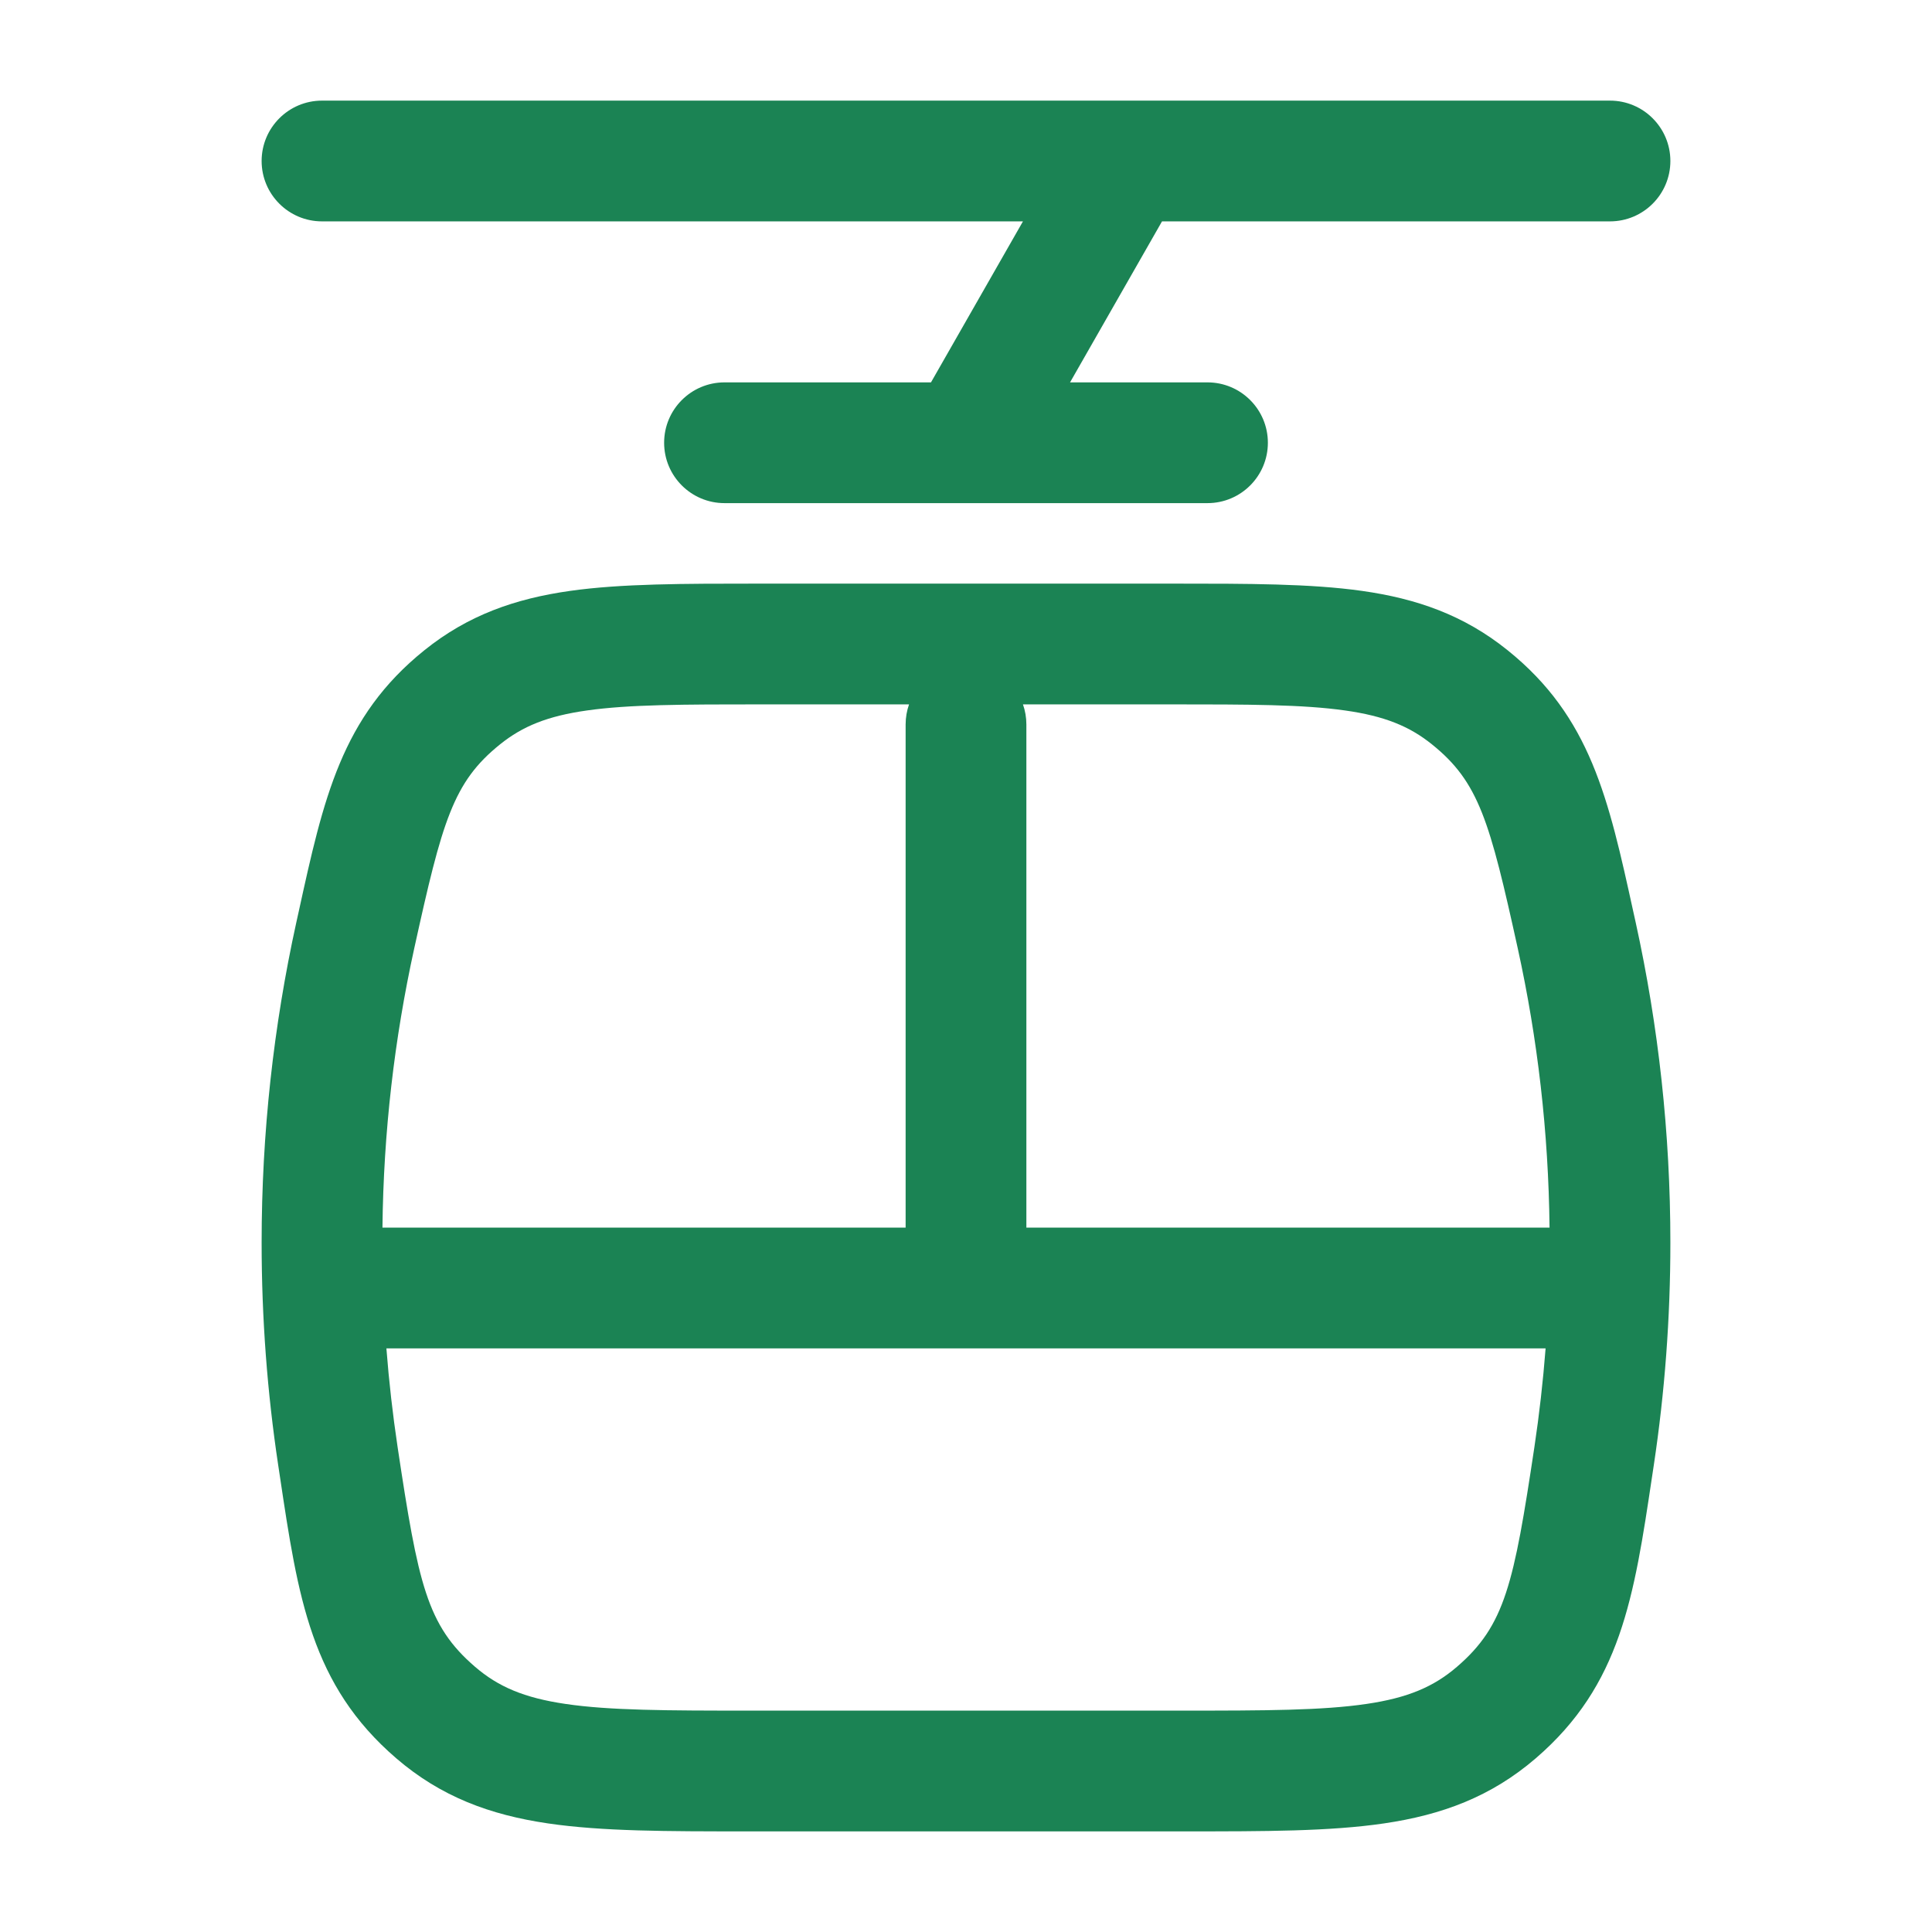 <svg width="48" height="48" viewBox="0 0 48 48" fill="none" xmlns="http://www.w3.org/2000/svg">
<path d="M8 2.5C7.172 2.5 6.5 3.172 6.5 4C6.5 4.828 7.172 5.5 8 5.5L25.415 5.5L23.13 9.5H18C17.172 9.5 16.5 10.172 16.5 11C16.5 11.828 17.172 12.5 18 12.5H23.971C23.989 12.5 24.008 12.5 24.026 12.5L30 12.5C30.828 12.5 31.5 11.828 31.5 11C31.5 10.172 30.828 9.5 30 9.5H26.585L28.87 5.5L40 5.5C40.828 5.5 41.5 4.828 41.5 4C41.5 3.172 40.828 2.5 40 2.5L8 2.5Z" fill="#1B8354"/>
<path fill-rule="evenodd" clip-rule="evenodd" d="M29.166 14.5L18.834 14.5C16.985 14.5 15.444 14.5 14.166 14.68C12.8 14.873 11.629 15.282 10.544 16.155C8.482 17.812 8.037 19.84 7.42 22.655L7.36 22.926C6.797 25.489 6.5 28.149 6.5 30.875C6.5 32.75 6.64 34.593 6.911 36.396L6.955 36.687C7.405 39.694 7.73 41.865 9.844 43.684C10.956 44.641 12.177 45.091 13.614 45.302C14.957 45.5 16.584 45.5 18.538 45.5L29.462 45.5C31.416 45.5 33.043 45.5 34.386 45.302C35.823 45.091 37.044 44.641 38.156 43.684C40.27 41.865 40.595 39.694 41.045 36.687L41.089 36.396C41.36 34.593 41.5 32.75 41.5 30.875C41.5 28.149 41.203 25.489 40.64 22.926L40.58 22.655C39.963 19.84 39.518 17.812 37.456 16.155C36.371 15.282 35.2 14.873 33.834 14.68C32.556 14.5 31.015 14.5 29.166 14.5ZM12.424 18.493C12.985 18.042 13.605 17.789 14.585 17.651C15.63 17.503 16.959 17.5 18.935 17.5H22.585C22.53 17.656 22.5 17.825 22.5 18L22.5 30.5L9.502 30.5C9.528 28.123 9.799 25.806 10.29 23.57C10.989 20.393 11.258 19.43 12.424 18.493ZM25.5 30.5L25.5 18C25.5 17.825 25.47 17.656 25.415 17.5H29.065C31.041 17.5 32.37 17.503 33.415 17.651C34.395 17.789 35.015 18.042 35.576 18.493C36.742 19.43 37.011 20.393 37.71 23.57C38.201 25.806 38.472 28.123 38.498 30.5L25.5 30.5ZM9.6 33.5C9.664 34.325 9.757 35.142 9.878 35.95C10.39 39.353 10.607 40.382 11.801 41.41C12.377 41.906 13.021 42.183 14.051 42.334C15.15 42.496 16.556 42.5 18.644 42.5L29.356 42.5C31.444 42.5 32.849 42.496 33.949 42.334C34.979 42.183 35.623 41.906 36.199 41.41C37.393 40.382 37.61 39.353 38.122 35.95C38.243 35.142 38.336 34.325 38.4 33.5L9.6 33.5Z" fill="#1B8354"/>
</svg>
